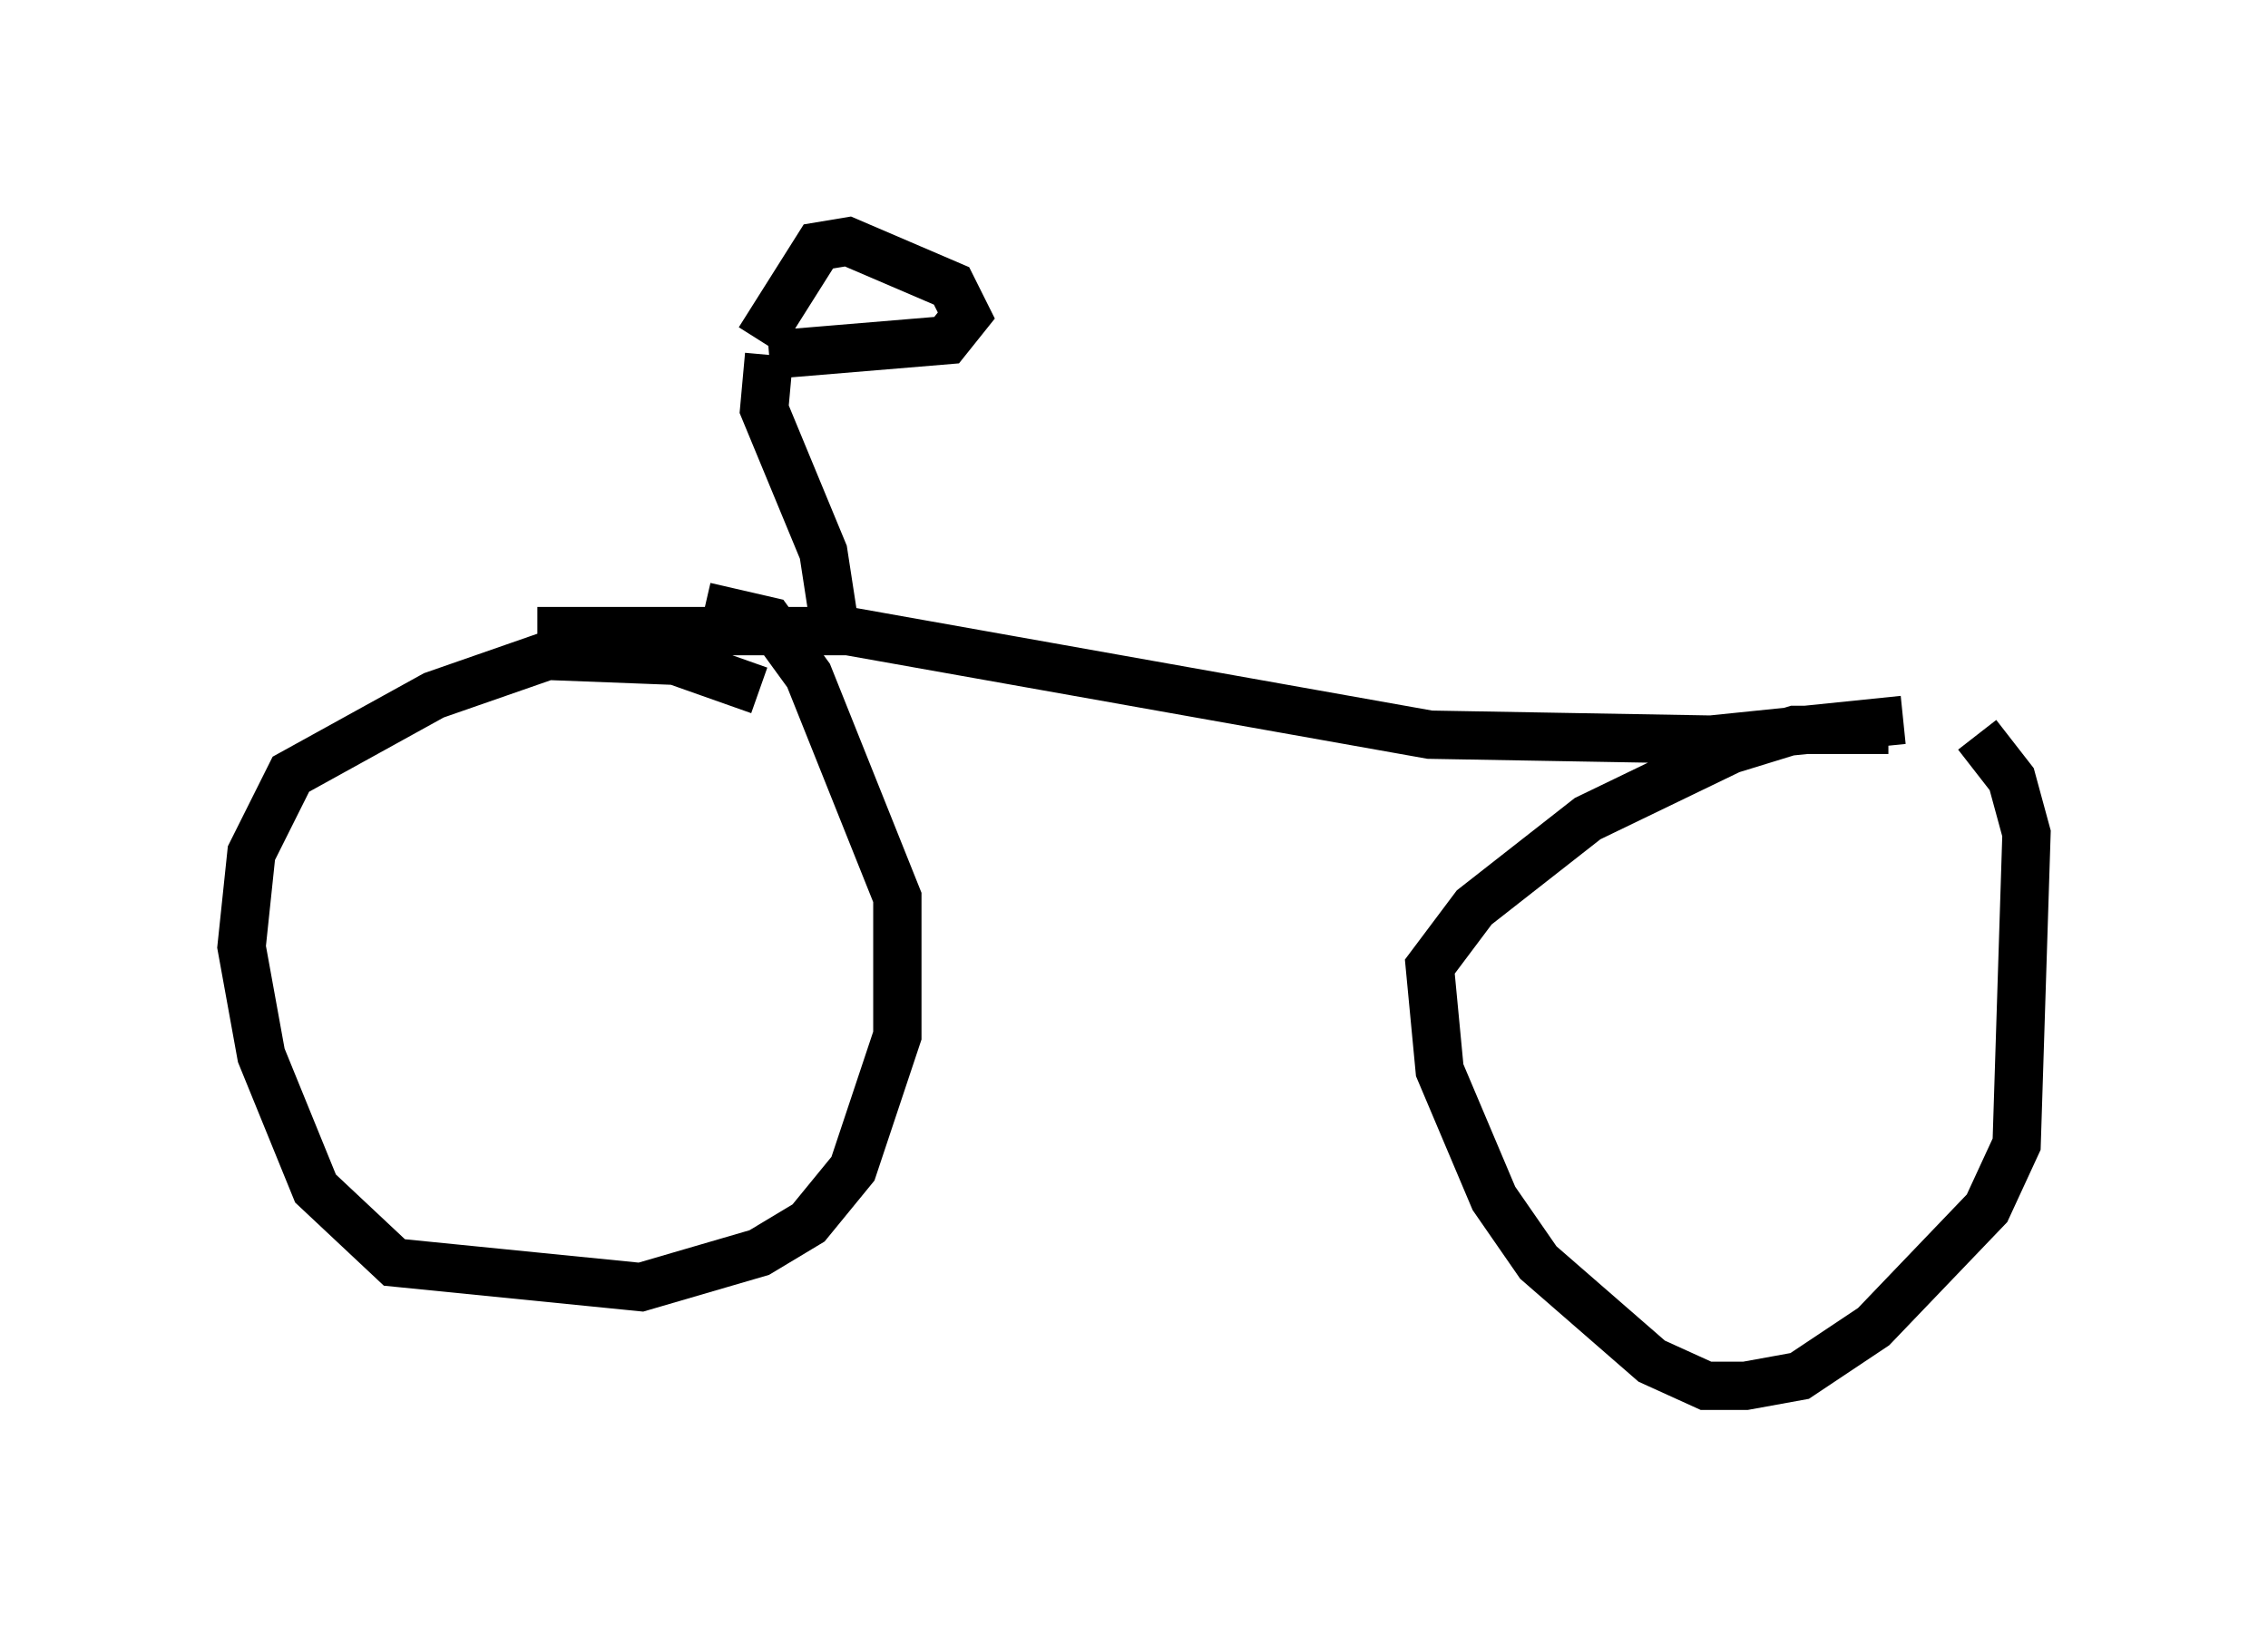 <?xml version="1.0" encoding="utf-8" ?>
<svg baseProfile="full" height="33.684" version="1.1" width="46.955" xmlns="http://www.w3.org/2000/svg" xmlns:ev="http://www.w3.org/2001/xml-events" xmlns:xlink="http://www.w3.org/1999/xlink"><defs /><rect fill="white" height="33.684" width="46.955" x="0" y="0" /><path d="M40.627, 15.515 m-1.531, -0.408 l-1.94, 0.0 -1.327, 0.408 l-2.96, 1.429 -2.348, 1.838 l-0.919, 1.225 0.204, 2.144 l1.123, 2.654 0.919, 1.327 l2.348, 2.042 1.123, 0.51 l0.817, 0.0 1.123, -0.204 l1.531, -1.021 2.348, -2.45 l0.613, -1.327 0.204, -6.431 l-0.306, -1.123 -0.715, -0.919 m-25.215, -0.919 l-1.735, -0.613 -2.654, -0.102 l-2.348, 0.817 -2.96, 1.633 l-0.817, 1.633 -0.204, 1.94 l0.408, 2.246 1.123, 2.756 l1.633, 1.531 5.104, 0.51 l2.45, -0.715 1.021, -0.613 l0.919, -1.123 0.919, -2.756 l0.0, -2.858 -1.838, -4.594 l-0.817, -1.123 -1.327, -0.306 m-3.471, 0.51 l6.431, 0.0 12.046, 2.144 l5.819, 0.102 3.981, -0.408 m-22.152, -2.144 l-0.204, -1.327 -1.225, -2.96 l0.102, -1.123 m0.0, 0.0 l3.675, -0.306 0.408, -0.51 l-0.306, -0.613 -2.144, -0.919 l-0.613, 0.102 -1.225, 1.94 " fill="none" stroke="black" stroke-width="1" /></svg>